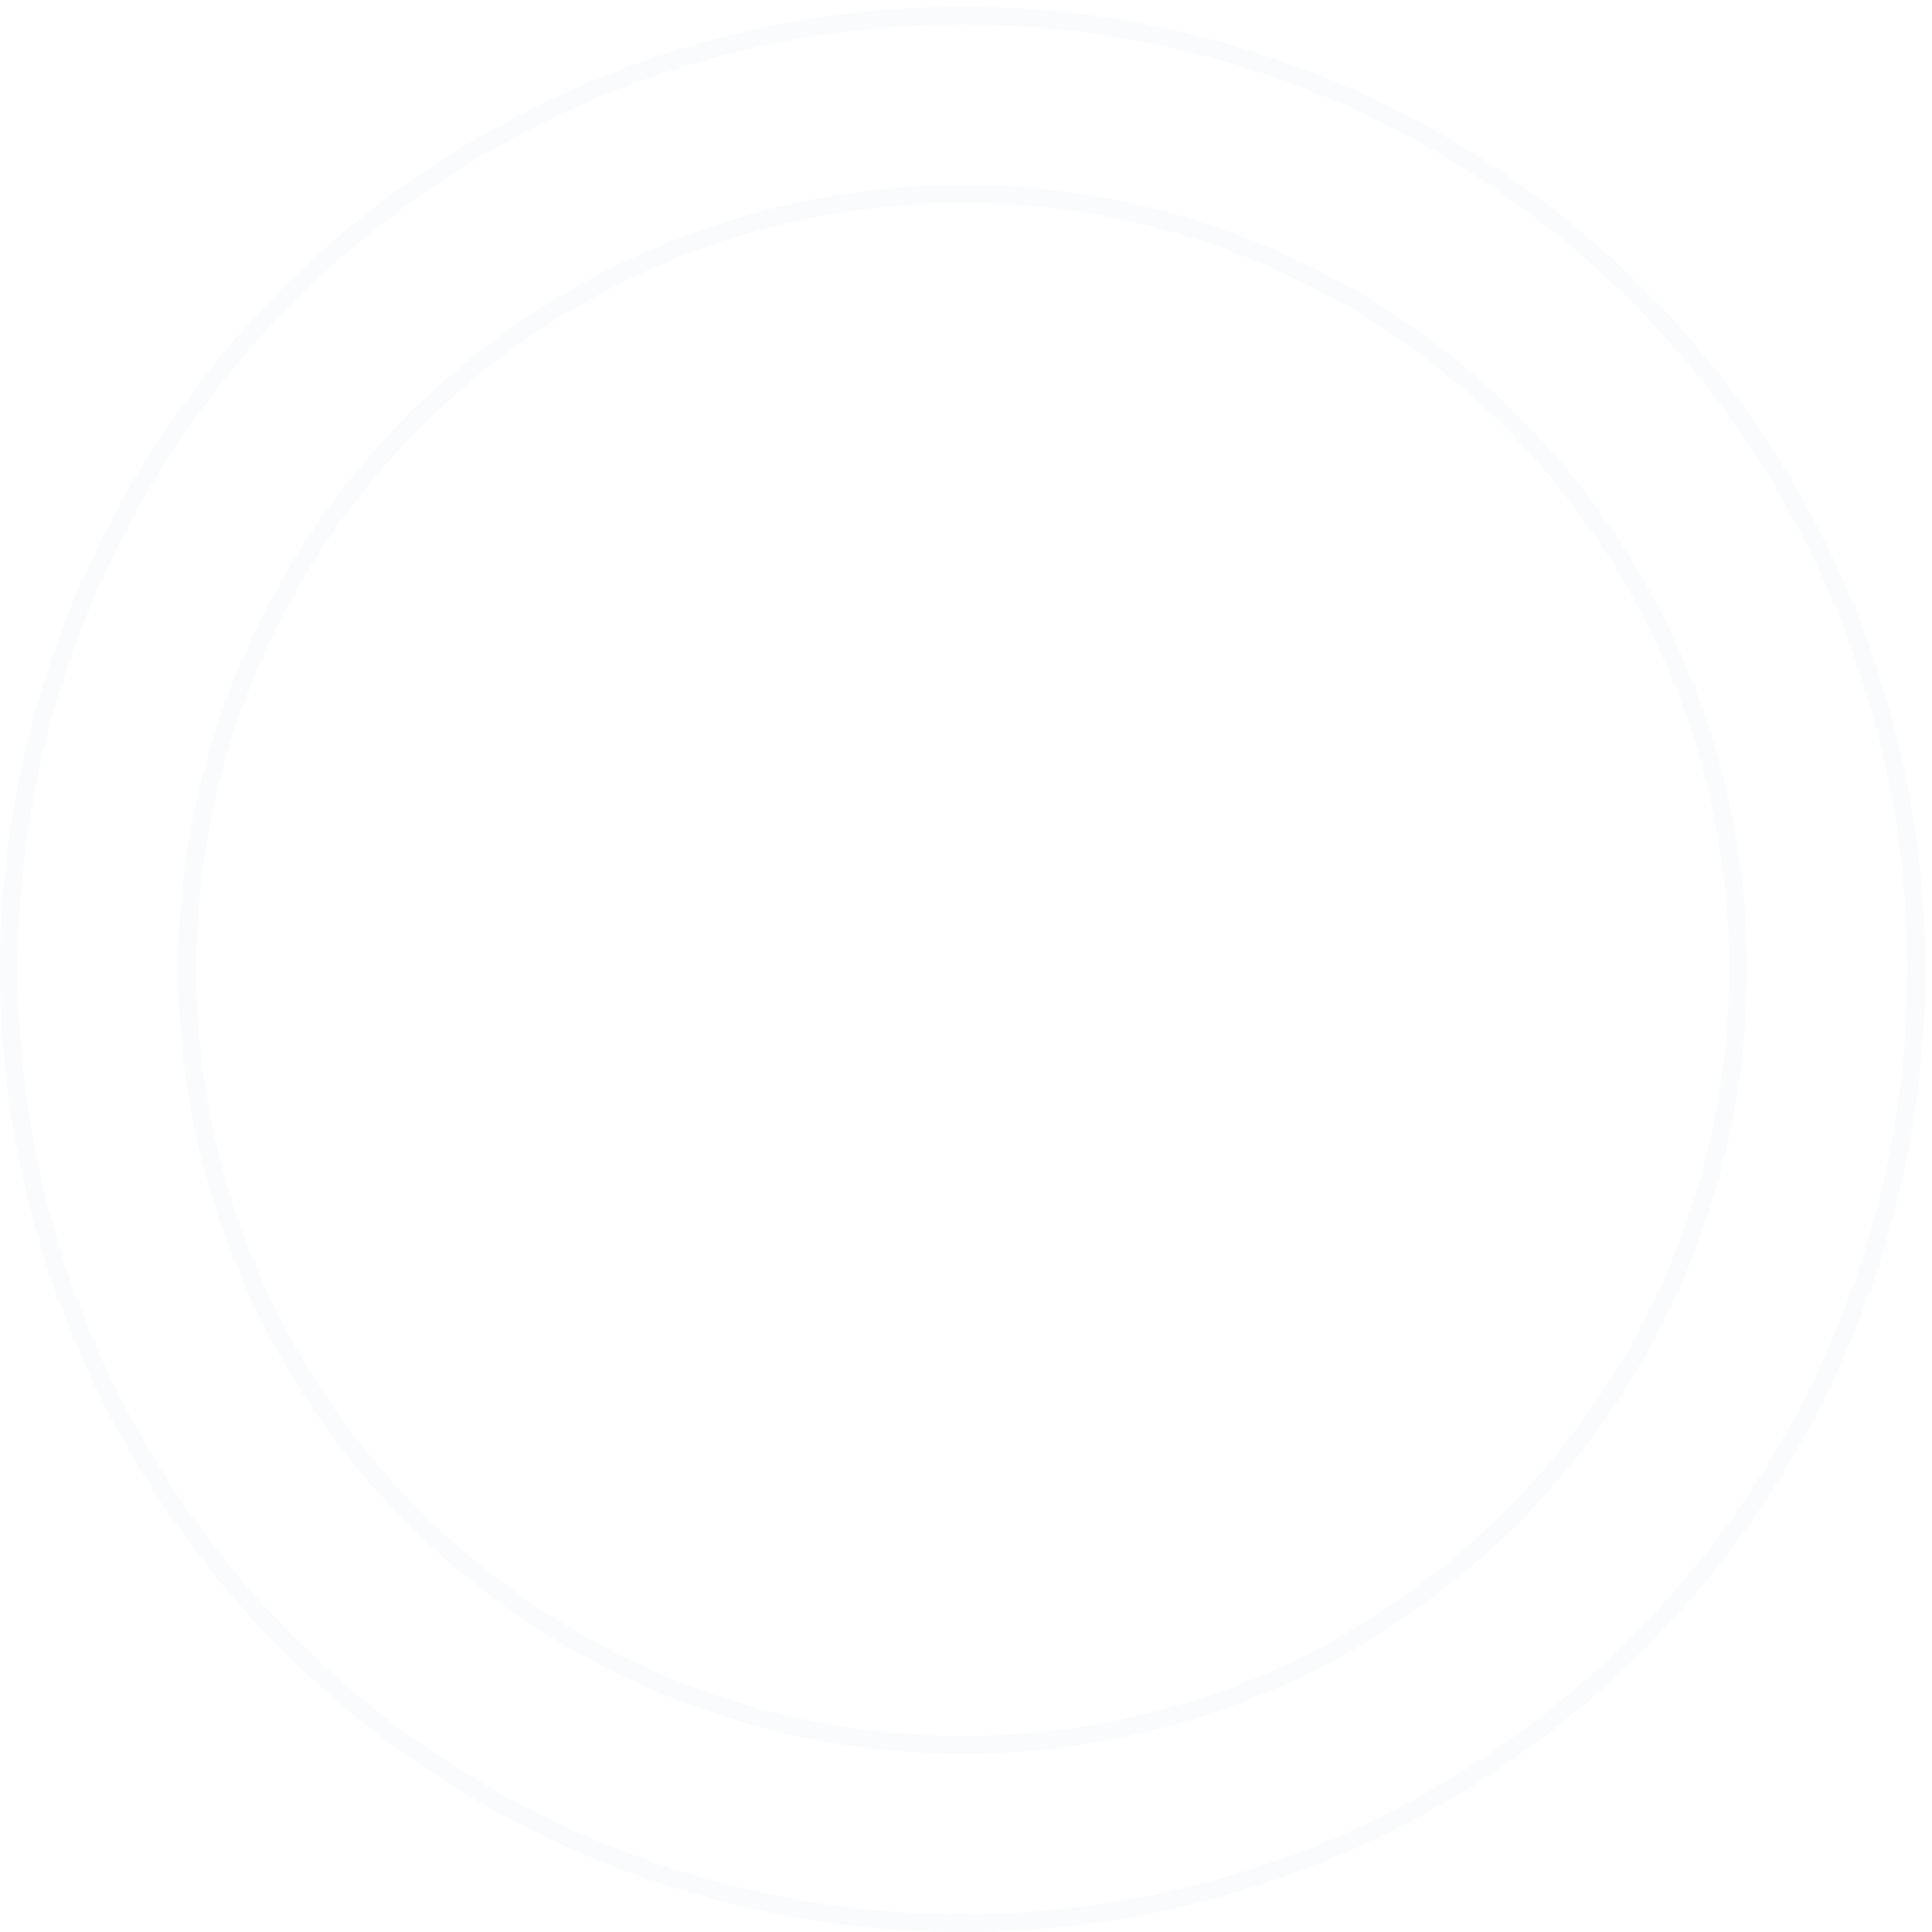 <svg width="51" height="51" viewBox="0 0 51 51" fill="none" xmlns="http://www.w3.org/2000/svg">
<g opacity="0.2">
<g filter="url(#filter0_b_819_5869)">
<circle cx="25.412" cy="25.589" r="25.412" fill="white" fill-opacity="0.3"/>
<circle cx="25.412" cy="25.589" r="25.177" stroke="#388FAE" stroke-opacity="0.15" stroke-width="0.471"/>
</g>
<g filter="url(#filter1_b_819_5869)">
<circle cx="25.412" cy="25.589" r="20.706" fill="white" fill-opacity="0.6"/>
<circle cx="25.412" cy="25.589" r="20.471" stroke="#388FAE" stroke-opacity="0.15" stroke-width="0.471"/>
</g>
</g>
<defs>
<filter id="filter0_b_819_5869" x="-4.706" y="-4.529" width="60.236" height="60.235" filterUnits="userSpaceOnUse" color-interpolation-filters="sRGB">
<feFlood flood-opacity="0" result="BackgroundImageFix"/>
<feGaussianBlur in="BackgroundImageFix" stdDeviation="2.353"/>
<feComposite in2="SourceAlpha" operator="in" result="effect1_backgroundBlur_819_5869"/>
<feBlend mode="normal" in="SourceGraphic" in2="effect1_backgroundBlur_819_5869" result="shape"/>
</filter>
<filter id="filter1_b_819_5869" x="0" y="0.177" width="50.824" height="50.824" filterUnits="userSpaceOnUse" color-interpolation-filters="sRGB">
<feFlood flood-opacity="0" result="BackgroundImageFix"/>
<feGaussianBlur in="BackgroundImageFix" stdDeviation="2.353"/>
<feComposite in2="SourceAlpha" operator="in" result="effect1_backgroundBlur_819_5869"/>
<feBlend mode="normal" in="SourceGraphic" in2="effect1_backgroundBlur_819_5869" result="shape"/>
</filter>
</defs>
</svg>
